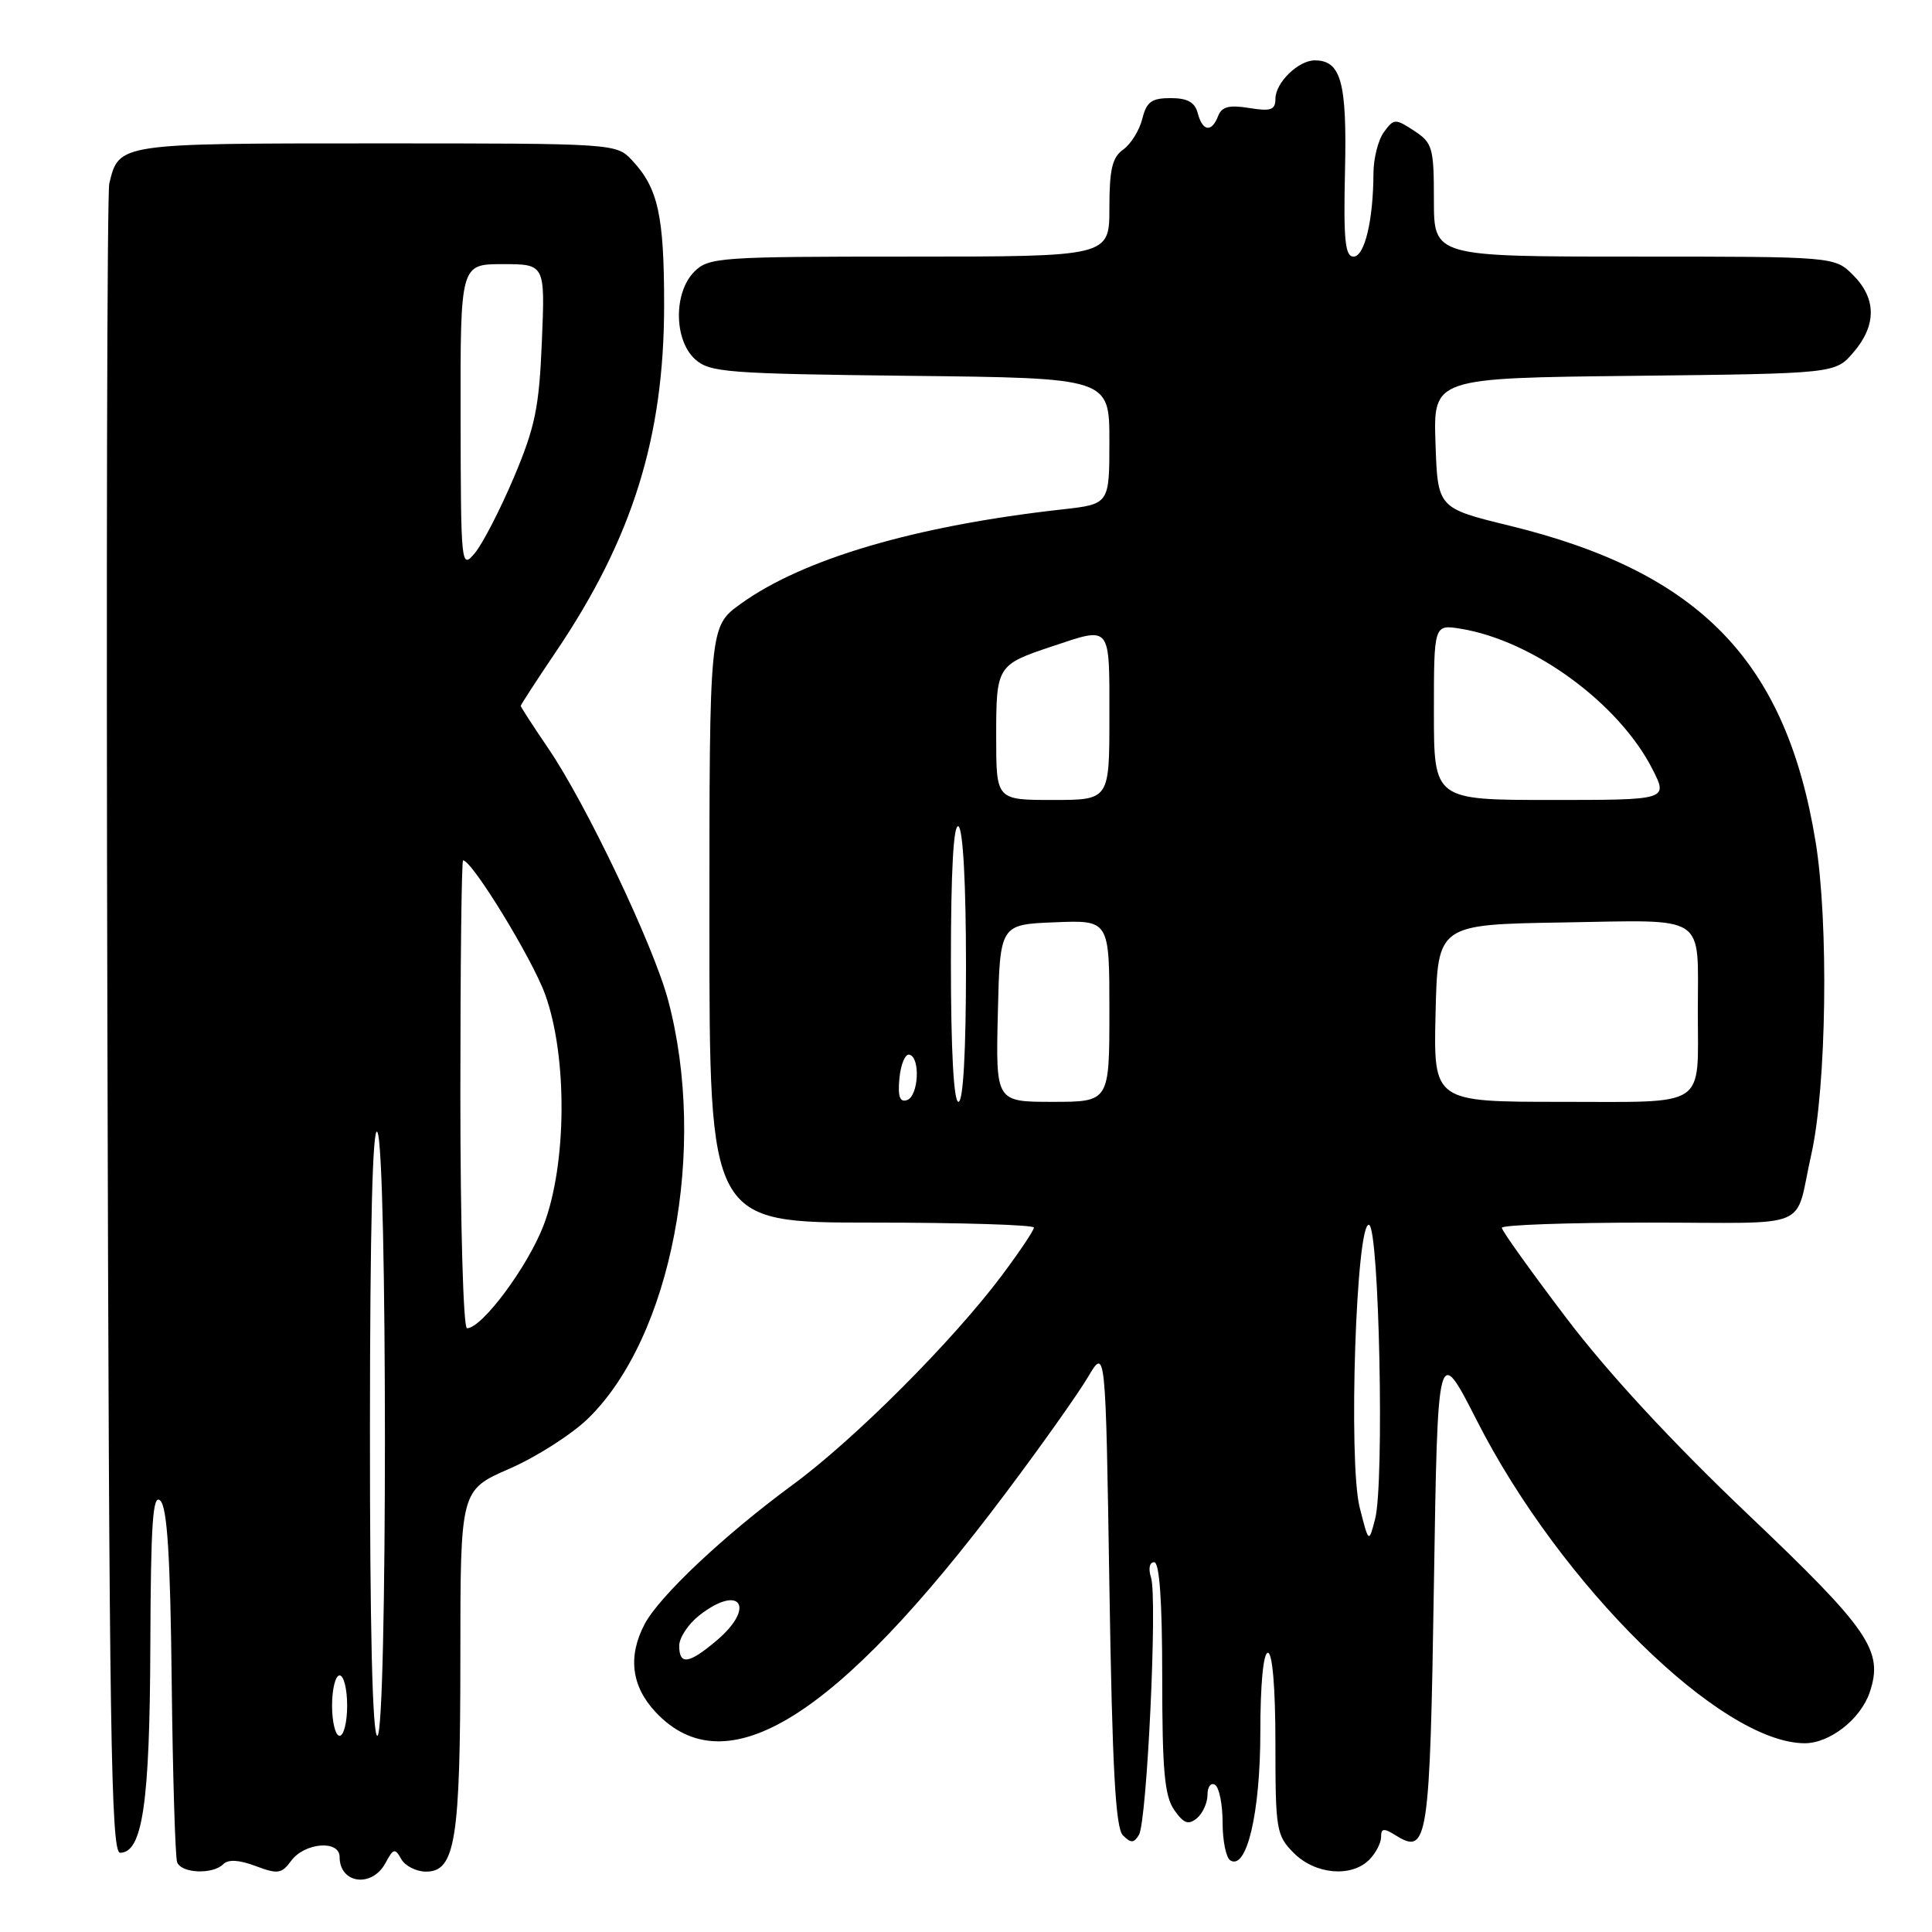 <?xml version="1.0" encoding="UTF-8" standalone="no"?>
<!DOCTYPE svg PUBLIC "-//W3C//DTD SVG 1.1//EN" "http://www.w3.org/Graphics/SVG/1.1/DTD/svg11.dtd" >
<svg xmlns="http://www.w3.org/2000/svg" xmlns:xlink="http://www.w3.org/1999/xlink" version="1.1" viewBox="0 0 256 256">
 <g >
 <path fill="currentColor"
d=" M 51.09 246.84 C 52.12 244.91 52.34 244.86 53.17 246.34 C 53.68 247.25 55.16 248.00 56.45 248.00 C 60.33 248.00 61.00 243.84 61.00 219.57 C 61.00 197.45 61.00 197.45 67.49 194.62 C 71.05 193.07 75.73 190.08 77.89 187.99 C 88.99 177.22 93.78 152.18 88.52 132.50 C 86.58 125.25 77.67 106.53 72.64 99.15 C 70.64 96.21 69.00 93.68 69.00 93.53 C 69.00 93.39 71.09 90.17 73.65 86.38 C 83.81 71.34 88.00 57.91 88.00 40.41 C 88.00 28.53 87.20 24.93 83.76 21.25 C 81.66 19.01 81.54 19.00 49.90 19.00 C 15.66 19.00 15.76 18.98 14.48 24.32 C 14.19 25.52 14.07 75.78 14.23 136.00 C 14.46 229.46 14.71 245.50 15.91 245.50 C 18.89 245.50 19.85 238.93 19.92 218.05 C 19.98 201.69 20.25 197.85 21.25 198.85 C 22.16 199.76 22.57 206.26 22.75 222.80 C 22.89 235.28 23.22 246.06 23.47 246.75 C 24.03 248.24 28.19 248.41 29.59 247.01 C 30.25 246.35 31.70 246.44 33.87 247.26 C 36.80 248.36 37.32 248.29 38.57 246.58 C 40.34 244.15 45.00 243.77 45.00 246.05 C 45.00 249.62 49.30 250.18 51.09 246.84 Z  M 181.43 246.43 C 182.29 245.56 183.00 244.21 183.00 243.42 C 183.00 242.24 183.35 242.20 184.98 243.22 C 189.18 245.84 189.47 243.94 190.00 209.97 C 190.50 178.04 190.50 178.04 195.71 188.27 C 206.80 210.05 228.03 230.95 239.12 230.99 C 242.44 231.00 246.53 227.81 247.74 224.26 C 249.61 218.73 247.73 215.98 231.54 200.59 C 221.53 191.07 213.04 181.89 207.53 174.62 C 202.84 168.44 199.00 163.07 199.00 162.69 C 199.00 162.31 207.77 162.00 218.48 162.00 C 240.54 162.00 237.70 163.19 240.00 153.00 C 242.03 144.04 242.33 122.21 240.57 111.50 C 236.65 87.58 225.24 75.81 200.00 69.65 C 190.50 67.33 190.50 67.33 190.21 58.71 C 189.92 50.09 189.92 50.09 216.55 49.80 C 243.18 49.50 243.18 49.50 245.59 46.69 C 248.67 43.11 248.65 39.56 245.55 36.45 C 243.09 34.00 243.09 34.00 216.55 34.00 C 190.00 34.00 190.00 34.00 190.00 26.52 C 190.00 19.56 189.82 18.93 187.38 17.33 C 184.88 15.69 184.69 15.70 183.38 17.50 C 182.62 18.53 182.00 20.98 181.99 22.94 C 181.97 29.17 180.82 34.00 179.35 34.00 C 178.23 34.00 178.01 31.80 178.22 22.64 C 178.49 10.89 177.70 8.00 174.21 8.00 C 172.03 8.00 169.00 10.97 169.00 13.09 C 169.00 14.57 168.40 14.78 165.52 14.31 C 162.87 13.88 161.89 14.13 161.41 15.37 C 160.56 17.59 159.34 17.42 158.71 15.00 C 158.33 13.55 157.35 13.00 155.11 13.00 C 152.59 13.00 151.92 13.49 151.36 15.75 C 150.98 17.26 149.85 19.09 148.84 19.81 C 147.38 20.84 147.00 22.44 147.00 27.56 C 147.00 34.00 147.00 34.00 120.50 34.00 C 95.33 34.00 93.90 34.10 92.00 36.00 C 89.24 38.76 89.29 45.05 92.10 47.60 C 94.04 49.35 96.29 49.52 120.60 49.80 C 147.00 50.09 147.00 50.09 147.00 58.45 C 147.00 66.80 147.00 66.80 140.75 67.50 C 121.32 69.66 106.36 74.06 98.11 80.04 C 94.00 83.01 94.00 83.01 94.00 122.51 C 94.00 162.00 94.00 162.00 115.50 162.00 C 127.33 162.00 137.00 162.30 137.00 162.66 C 137.00 163.02 135.12 165.83 132.82 168.91 C 126.29 177.65 113.23 190.73 105.00 196.77 C 95.99 203.39 87.37 211.50 85.42 215.20 C 83.17 219.47 83.66 223.42 86.85 226.84 C 96.19 236.84 110.83 227.72 133.17 197.96 C 137.91 191.66 142.84 184.70 144.14 182.50 C 146.50 178.50 146.50 178.50 147.00 210.20 C 147.38 234.23 147.81 242.22 148.79 243.19 C 149.85 244.25 150.24 244.24 150.91 243.14 C 151.98 241.42 153.38 211.76 152.52 209.05 C 152.14 207.86 152.31 207.00 152.93 207.00 C 153.64 207.00 154.00 212.12 154.00 222.28 C 154.00 234.62 154.31 237.99 155.59 239.83 C 156.85 241.63 157.47 241.85 158.59 240.93 C 159.37 240.28 160.00 238.88 160.00 237.82 C 160.00 236.75 160.45 236.16 161.00 236.50 C 161.55 236.84 162.00 239.09 162.00 241.50 C 162.00 243.91 162.46 246.17 163.02 246.51 C 165.20 247.86 167.00 240.18 167.00 229.53 C 167.00 223.18 167.40 219.00 168.00 219.00 C 168.61 219.00 169.00 223.68 169.00 231.05 C 169.00 242.50 169.12 243.21 171.45 245.55 C 174.29 248.38 179.05 248.80 181.43 246.43 Z  M 44.00 226.00 C 44.00 223.80 44.45 222.00 45.00 222.00 C 45.55 222.00 46.00 223.80 46.00 226.00 C 46.00 228.20 45.55 230.00 45.00 230.00 C 44.45 230.00 44.00 228.20 44.00 226.00 Z  M 49.02 189.25 C 49.03 162.57 49.37 149.02 50.00 150.00 C 51.34 152.07 51.34 230.00 50.00 230.00 C 49.35 230.00 49.01 215.76 49.02 189.25 Z  M 61.00 145.00 C 61.00 127.95 61.16 114.00 61.36 114.00 C 62.55 114.00 70.52 127.02 72.24 131.78 C 75.22 140.04 75.11 154.34 72.02 162.38 C 69.90 167.89 63.86 176.00 61.88 176.00 C 61.39 176.00 61.00 162.28 61.00 145.00 Z  M 61.03 55.25 C 61.00 35.00 61.00 35.00 66.61 35.00 C 72.23 35.00 72.23 35.00 71.80 45.25 C 71.44 54.03 70.90 56.61 68.09 63.26 C 66.28 67.53 63.96 72.03 62.94 73.26 C 61.10 75.46 61.07 75.16 61.03 55.25 Z  M 90.00 218.07 C 90.00 217.01 91.19 215.21 92.63 214.07 C 98.08 209.79 100.23 212.94 94.92 217.41 C 91.25 220.50 90.00 220.67 90.00 218.07 Z  M 180.16 199.73 C 178.64 193.68 179.70 161.73 181.41 162.30 C 182.75 162.75 183.45 196.50 182.21 201.27 C 181.37 204.50 181.37 204.50 180.16 199.73 Z  M 119.18 142.86 C 119.36 141.01 119.95 139.61 120.50 139.75 C 121.99 140.12 121.71 145.26 120.18 145.77 C 119.22 146.09 118.95 145.29 119.18 142.86 Z  M 126.00 127.44 C 126.00 115.32 126.35 109.10 127.00 109.50 C 127.61 109.87 128.00 117.18 128.00 128.06 C 128.00 139.35 127.63 146.00 127.00 146.00 C 126.37 146.00 126.00 139.15 126.00 127.44 Z  M 132.22 134.25 C 132.50 122.50 132.50 122.50 139.75 122.21 C 147.00 121.91 147.00 121.91 147.00 133.96 C 147.00 146.00 147.00 146.00 139.47 146.00 C 131.94 146.00 131.94 146.00 132.22 134.25 Z  M 190.22 134.25 C 190.50 122.50 190.50 122.50 207.13 122.23 C 226.43 121.91 224.97 120.95 224.97 134.00 C 224.97 146.98 226.46 146.00 206.85 146.00 C 189.94 146.00 189.94 146.00 190.22 134.25 Z  M 132.00 97.62 C 132.00 88.23 132.09 88.09 139.43 85.64 C 147.29 83.02 147.00 82.67 147.00 95.00 C 147.00 106.00 147.00 106.00 139.50 106.00 C 132.00 106.00 132.00 106.00 132.00 97.62 Z  M 190.00 94.37 C 190.00 82.74 190.00 82.74 193.54 83.31 C 203.14 84.87 214.50 93.18 218.95 101.90 C 221.04 106.00 221.04 106.00 205.52 106.00 C 190.00 106.00 190.00 106.00 190.00 94.37 Z "/>
</g>
</svg>